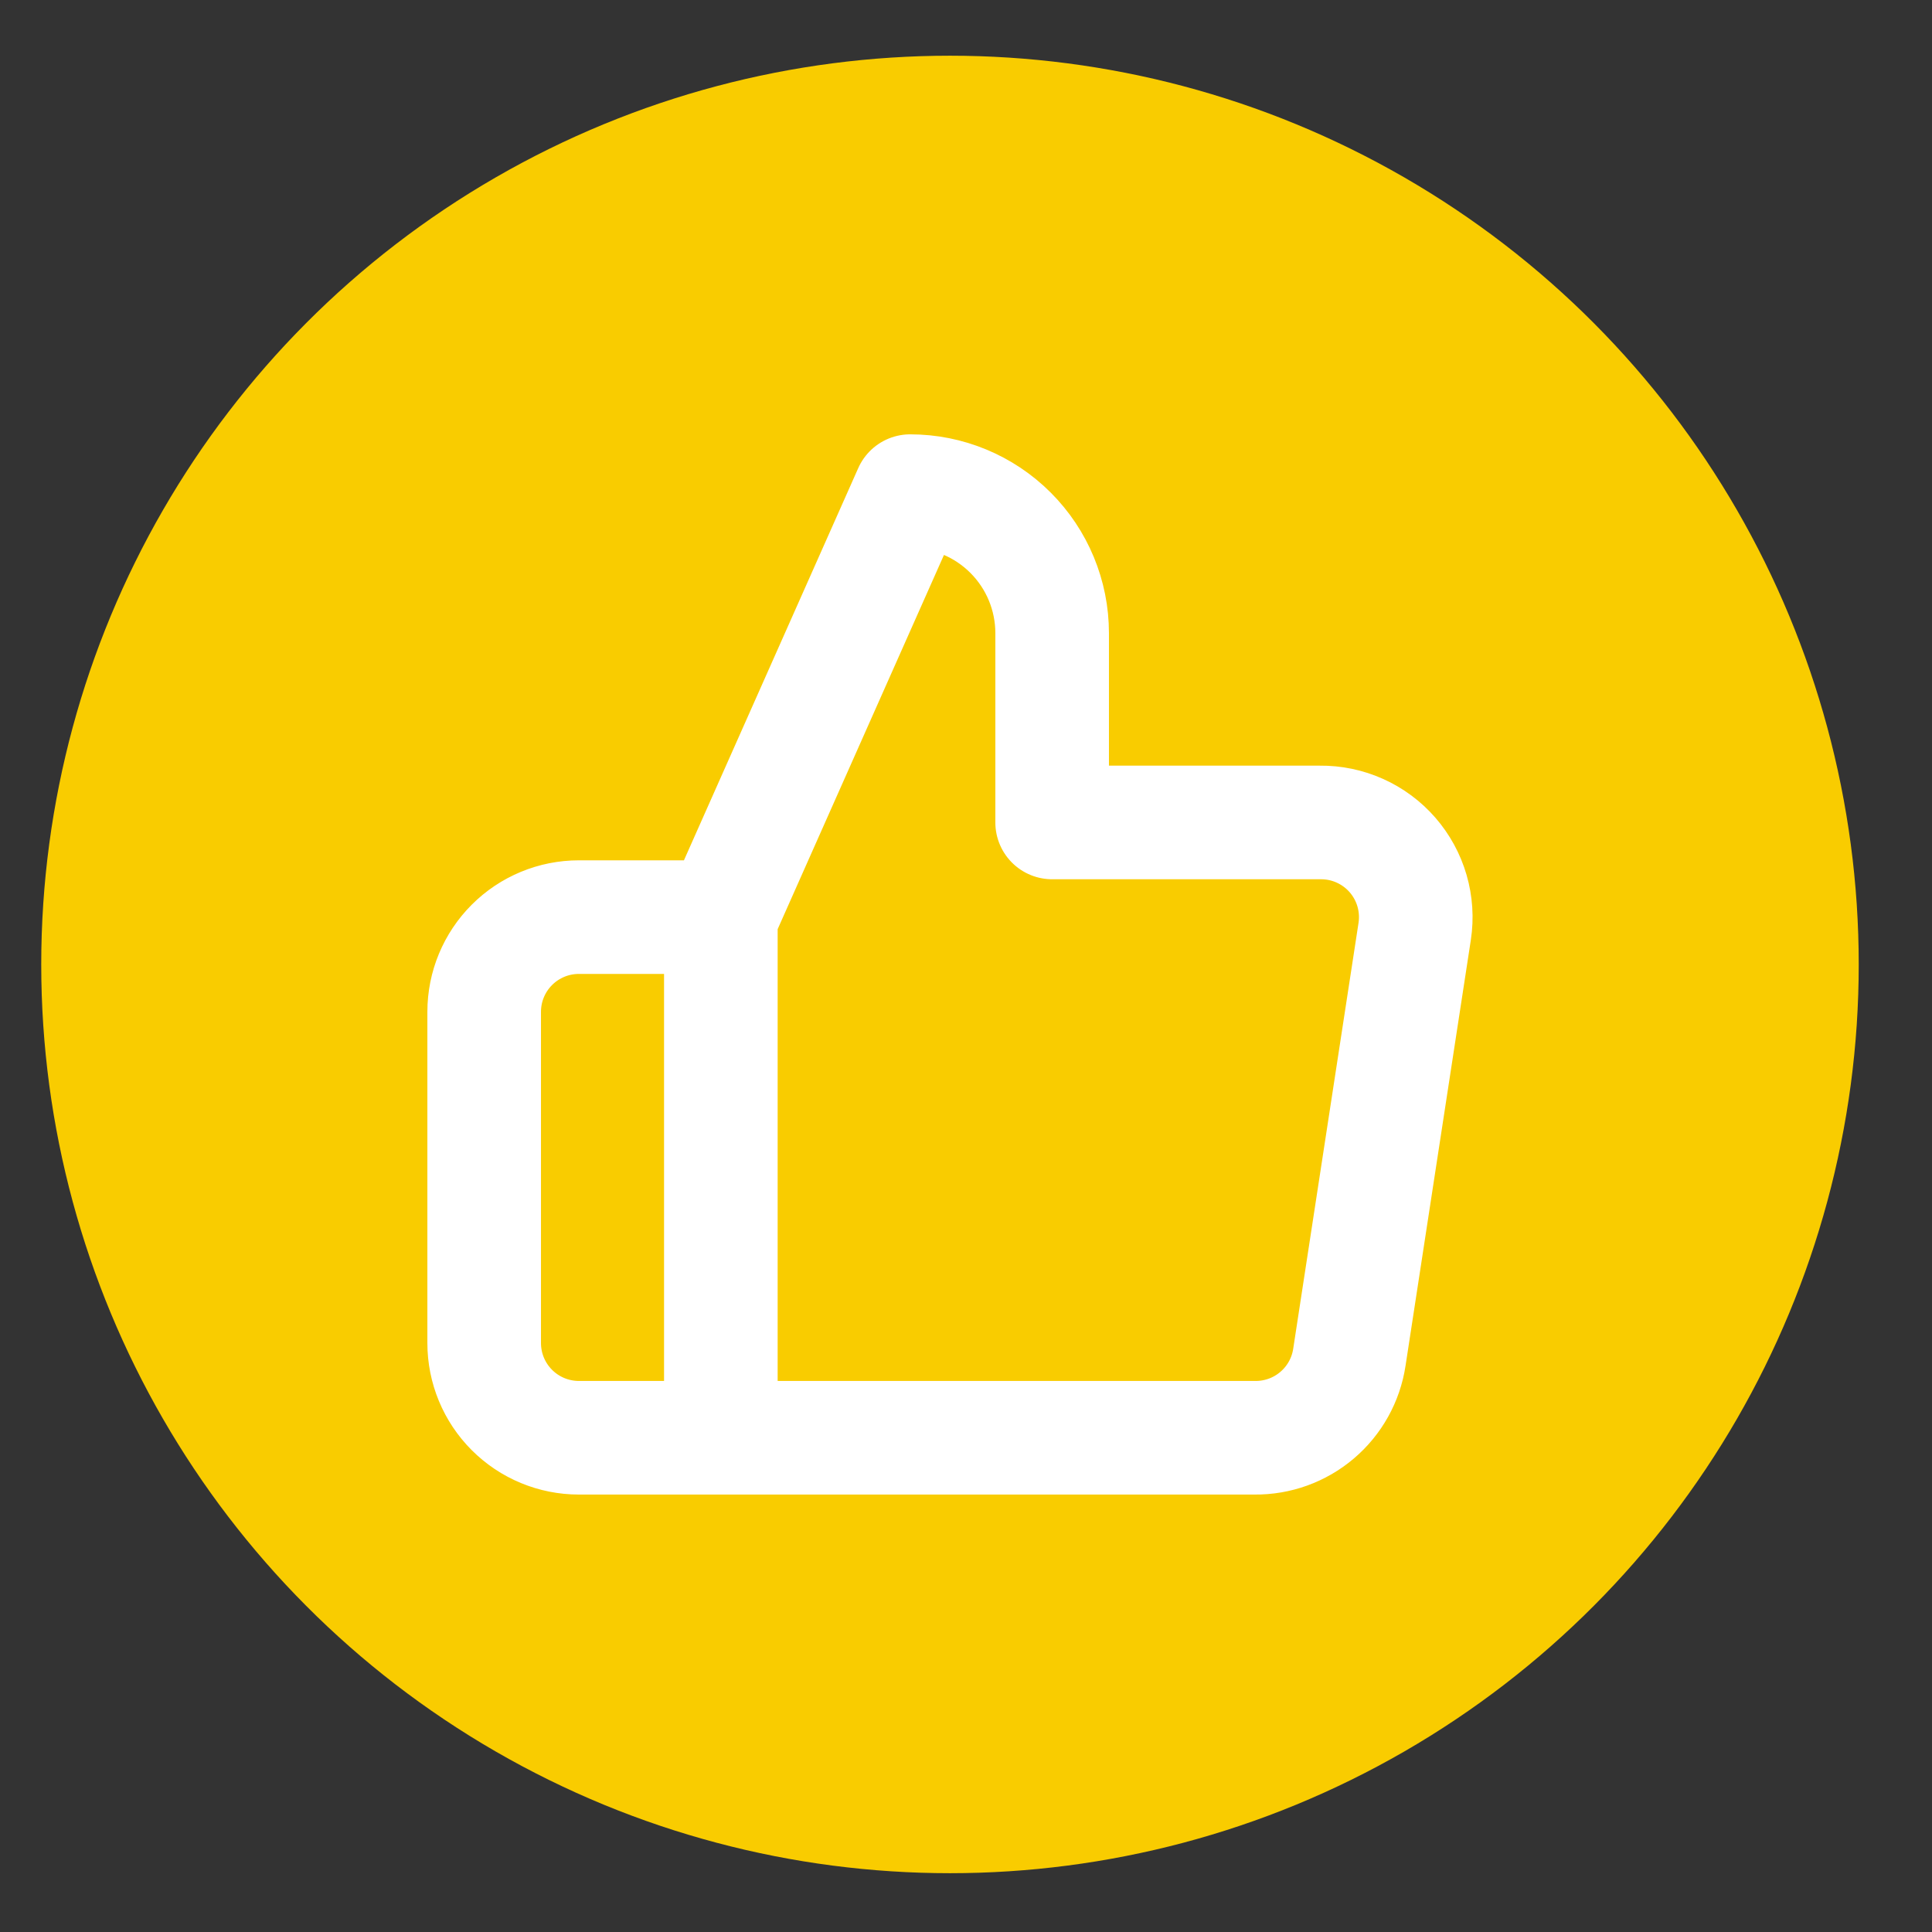 <?xml version="1.0" encoding="UTF-8"?>
<!DOCTYPE svg PUBLIC "-//W3C//DTD SVG 1.1//EN" "http://www.w3.org/Graphics/SVG/1.1/DTD/svg11.dtd">
<!-- Creator: CorelDRAW 2021 (64-Bit) -->
<svg xmlns="http://www.w3.org/2000/svg" xml:space="preserve" width="9mm" height="9mm" version="1.1" style="shape-rendering:geometricPrecision; text-rendering:geometricPrecision; image-rendering:optimizeQuality; fill-rule:evenodd; clip-rule:evenodd"
viewBox="0 0 900 900"
 xmlns:xlink="http://www.w3.org/1999/xlink"
 xmlns:xodm="http://www.corel.com/coreldraw/odm/2003">
 <rect x="0" y="0" width="900" height="900" fill="#333333" stroke="none"/>
 <defs>
  <style type="text/css">
   <![CDATA[
    .str0 {stroke:white;stroke-width:52.92;stroke-linecap:round;stroke-linejoin:round;stroke-miterlimit:22.926}
    .fil1 {fill:none}
    .fil0 {fill:#F9CC00;fill-rule:nonzero}
   ]]>
  </style>
 </defs>
 <g id="Layer_x0020_1">
  <g id="_1601595623520">
   <circle class="fil0" cx="442.54" cy="449.28" r="423.33"/>
   <path class="fil1 str0" d="M335.8 669.76l-66.15 0c-11.7,0 -22.91,-4.65 -31.18,-12.92 -8.27,-8.27 -12.92,-19.49 -12.92,-31.18l0 -154.34c0,-11.7 4.65,-22.9 12.92,-31.17 8.27,-8.27 19.48,-12.92 31.18,-12.92l66.15 0m154.33 -44.1l0 -88.19c0,-17.54 -6.97,-34.37 -19.38,-46.77 -12.4,-12.41 -29.22,-19.38 -46.76,-19.38l-88.19 198.44 0 242.53 248.69 0c10.64,0.12 20.96,-3.61 29.06,-10.5 8.11,-6.89 13.45,-16.47 15.04,-26.99l30.43 -198.42c0.96,-6.32 0.53,-12.78 -1.25,-18.92 -1.78,-6.14 -4.88,-11.81 -9.07,-16.64 -4.2,-4.82 -9.39,-8.68 -15.22,-11.29 -5.83,-2.62 -12.17,-3.94 -18.56,-3.87l-124.79 0z"/>
  </g>
 </g>
</svg>
